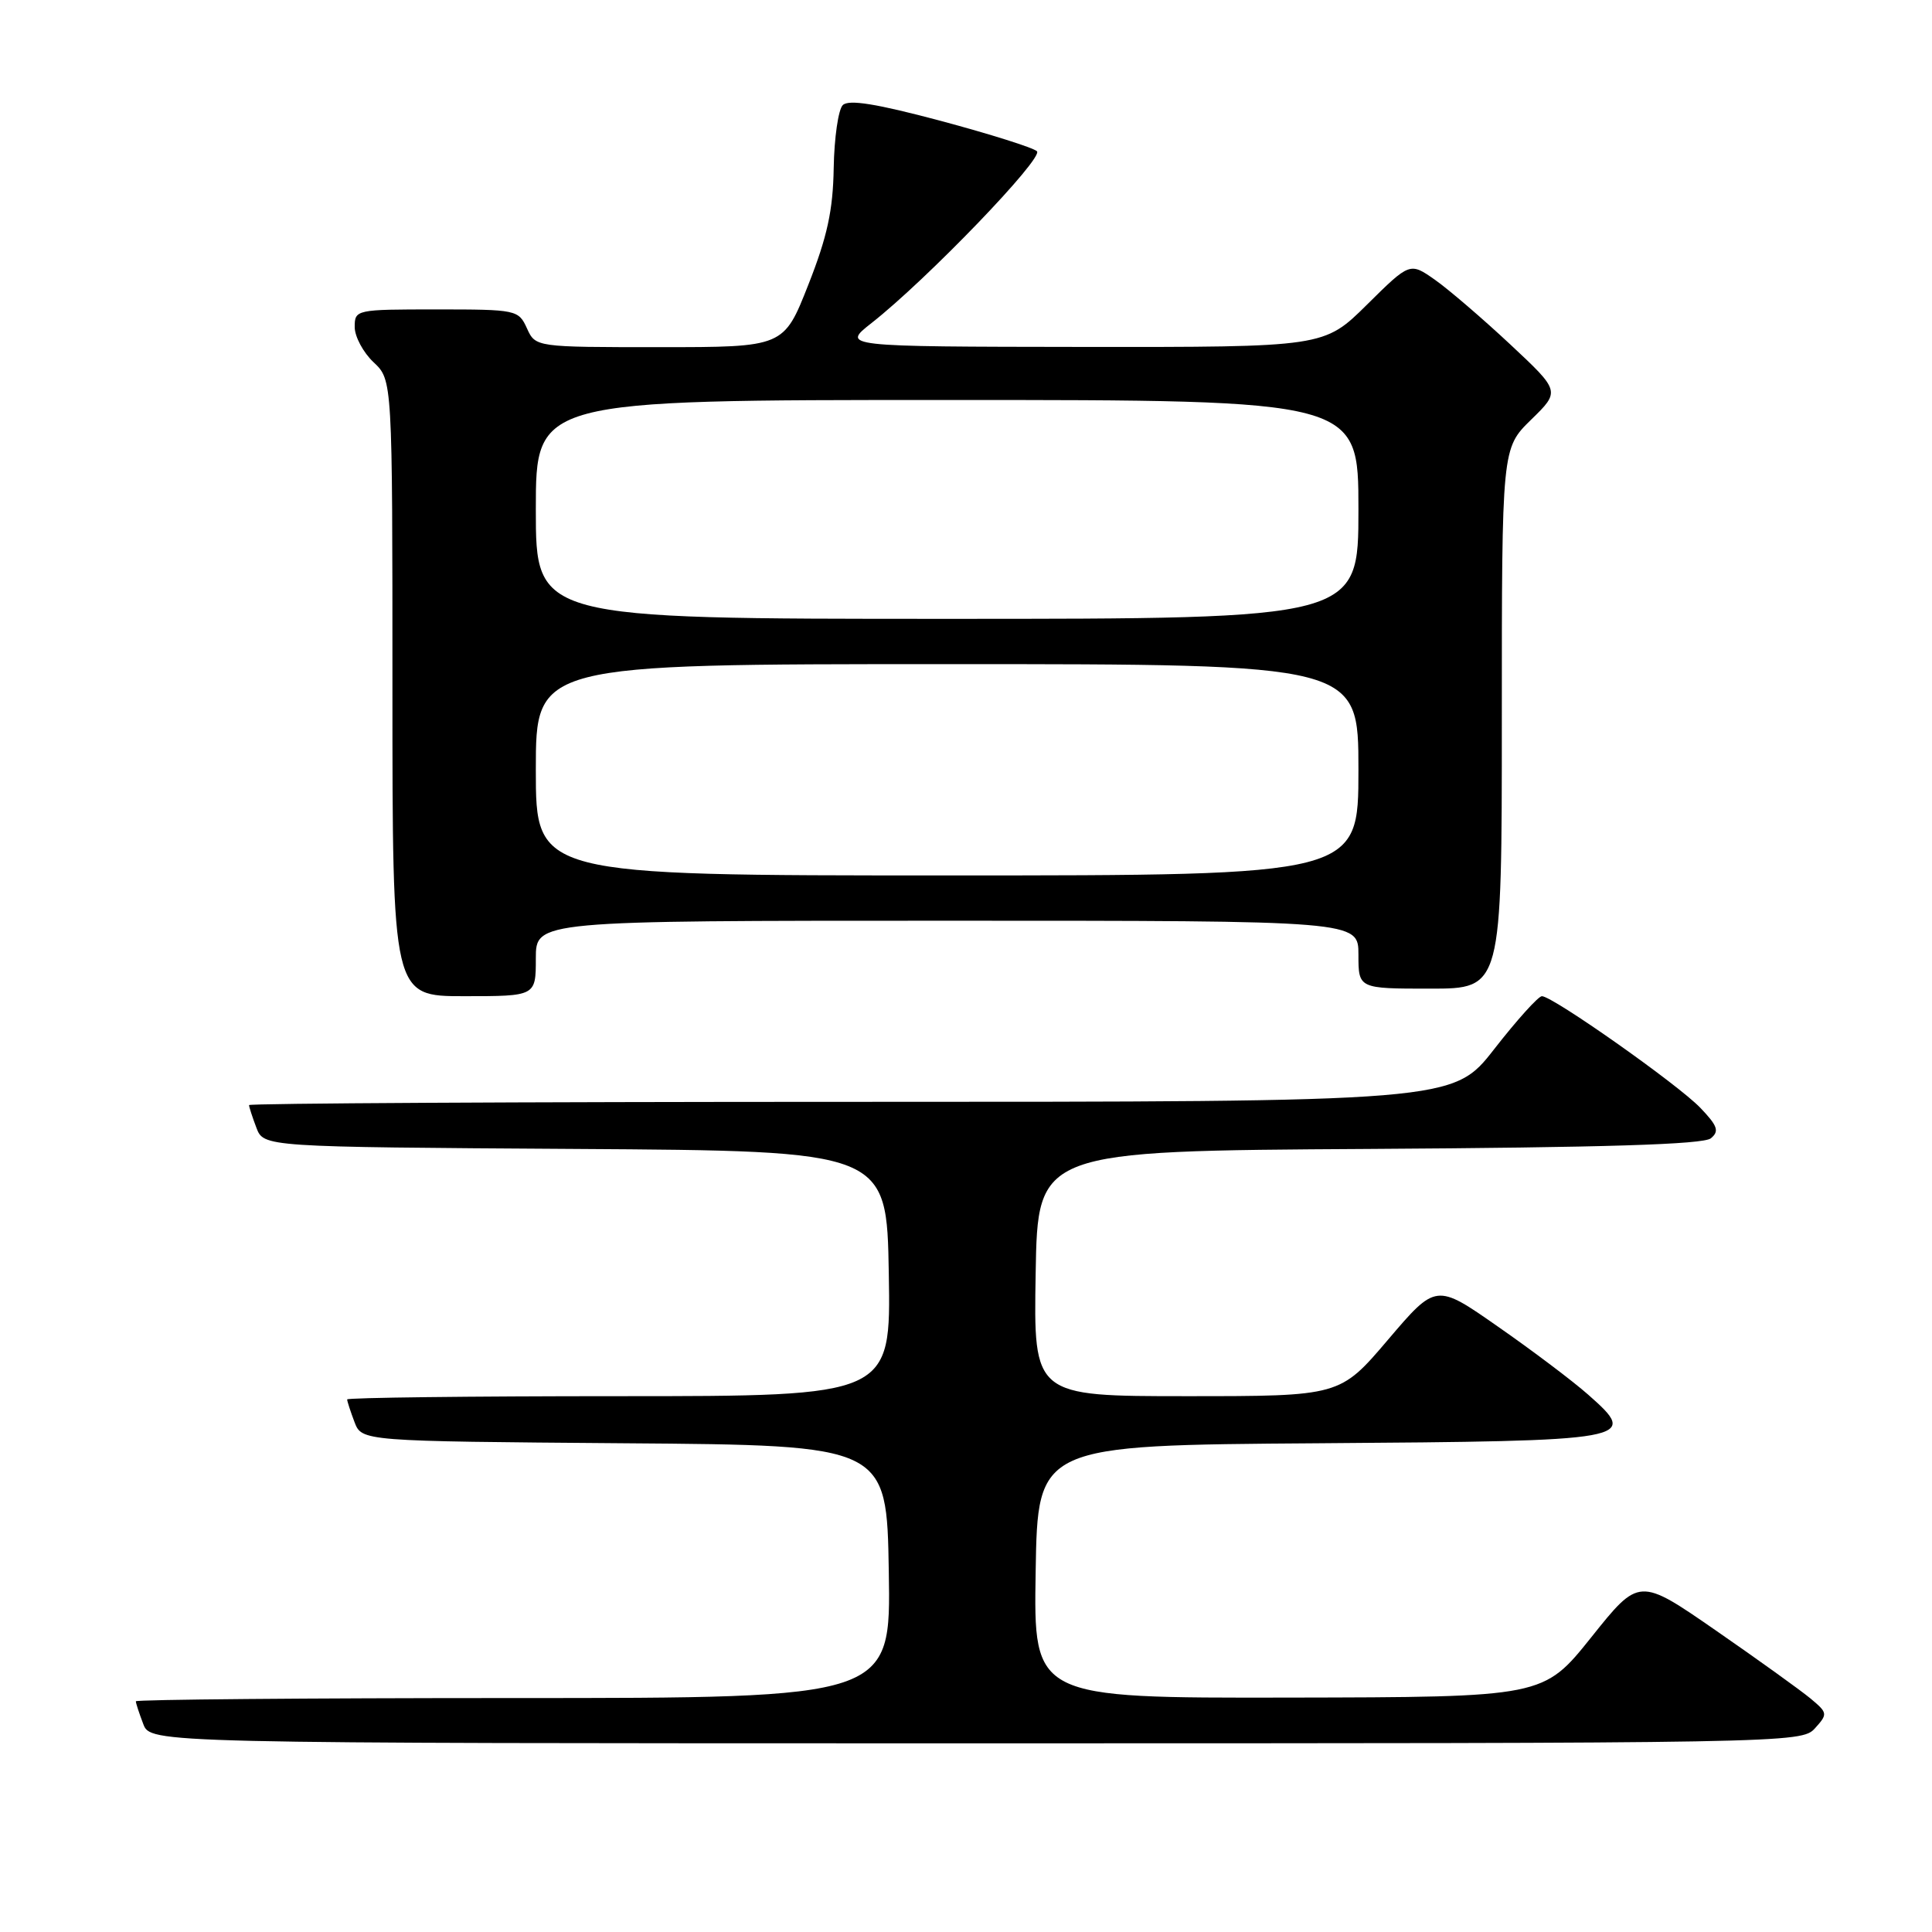 <?xml version="1.0" encoding="UTF-8" standalone="no"?>
<!DOCTYPE svg PUBLIC "-//W3C//DTD SVG 1.1//EN" "http://www.w3.org/Graphics/SVG/1.1/DTD/svg11.dtd" >
<svg xmlns="http://www.w3.org/2000/svg" xmlns:xlink="http://www.w3.org/1999/xlink" version="1.1" viewBox="0 0 256 256">
 <g >
 <path fill="currentColor"
d=" M 240.48 229.02 C 242.21 227.11 242.19 226.97 239.89 225.05 C 238.57 223.96 232.93 219.90 227.35 216.04 C 217.19 209.01 217.19 209.01 210.85 216.95 C 204.50 224.88 204.50 224.88 170.73 224.94 C 136.95 225.00 136.95 225.00 137.23 208.25 C 137.50 191.50 137.50 191.50 174.64 191.24 C 216.63 190.94 217.28 190.83 210.43 184.79 C 208.38 182.98 203.00 178.92 198.48 175.78 C 190.28 170.05 190.28 170.05 183.91 177.53 C 177.55 185.00 177.55 185.00 157.25 185.00 C 136.95 185.00 136.95 185.00 137.23 168.75 C 137.50 152.50 137.50 152.50 181.41 152.24 C 212.55 152.05 225.72 151.65 226.70 150.83 C 227.84 149.89 227.60 149.19 225.30 146.79 C 222.34 143.70 205.74 132.00 204.31 132.00 C 203.84 132.00 201.00 135.15 198.00 139.00 C 192.54 146.00 192.54 146.00 112.77 146.00 C 68.90 146.00 33.00 146.20 33.00 146.43 C 33.00 146.67 33.44 148.02 33.97 149.42 C 34.94 151.98 34.94 151.98 76.22 152.24 C 117.50 152.50 117.50 152.50 117.77 168.75 C 118.05 185.00 118.05 185.00 82.02 185.00 C 62.21 185.00 46.00 185.20 46.00 185.43 C 46.00 185.67 46.44 187.02 46.97 188.42 C 47.94 190.97 47.94 190.97 82.72 191.24 C 117.50 191.50 117.50 191.50 117.77 208.25 C 118.05 225.00 118.05 225.00 68.02 225.00 C 40.51 225.00 18.00 225.20 18.00 225.43 C 18.00 225.67 18.44 227.02 18.98 228.43 C 19.95 231.00 19.95 231.00 129.32 231.00 C 237.04 231.00 238.72 230.97 240.48 229.02 Z  M 71.00 127.00 C 71.00 122.00 71.00 122.00 125.50 122.00 C 180.00 122.00 180.00 122.00 180.00 126.50 C 180.00 131.00 180.00 131.00 189.50 131.00 C 199.00 131.00 199.00 131.00 199.00 95.20 C 199.00 59.41 199.00 59.41 202.87 55.62 C 206.75 51.84 206.75 51.84 200.12 45.64 C 196.48 42.24 192.00 38.39 190.16 37.09 C 186.82 34.74 186.82 34.74 181.13 40.37 C 175.44 46.00 175.44 46.00 143.47 45.97 C 111.50 45.93 111.50 45.93 115.50 42.79 C 122.81 37.05 138.33 20.93 137.40 20.04 C 136.91 19.57 131.16 17.76 124.63 16.01 C 116.11 13.74 112.45 13.15 111.67 13.93 C 111.08 14.52 110.54 18.27 110.47 22.25 C 110.38 27.87 109.62 31.36 107.10 37.75 C 103.85 46.00 103.85 46.00 87.41 46.00 C 70.96 46.00 70.96 46.00 69.82 43.50 C 68.71 41.06 68.43 41.00 57.84 41.00 C 47.16 41.00 47.00 41.03 47.00 43.33 C 47.00 44.60 48.13 46.71 49.50 48.00 C 52.00 50.35 52.00 50.35 52.00 91.17 C 52.00 132.00 52.00 132.00 61.50 132.00 C 71.00 132.00 71.00 132.00 71.00 127.00 Z  M 71.00 102.00 C 71.00 88.00 71.00 88.00 125.50 88.00 C 180.00 88.00 180.00 88.00 180.00 102.00 C 180.00 116.00 180.00 116.00 125.50 116.00 C 71.00 116.00 71.00 116.00 71.00 102.00 Z  M 71.00 67.50 C 71.00 53.00 71.00 53.00 125.50 53.00 C 180.00 53.00 180.00 53.00 180.00 67.50 C 180.00 82.00 180.00 82.00 125.50 82.00 C 71.00 82.00 71.00 82.00 71.00 67.50 Z "/>
</g>
</svg>